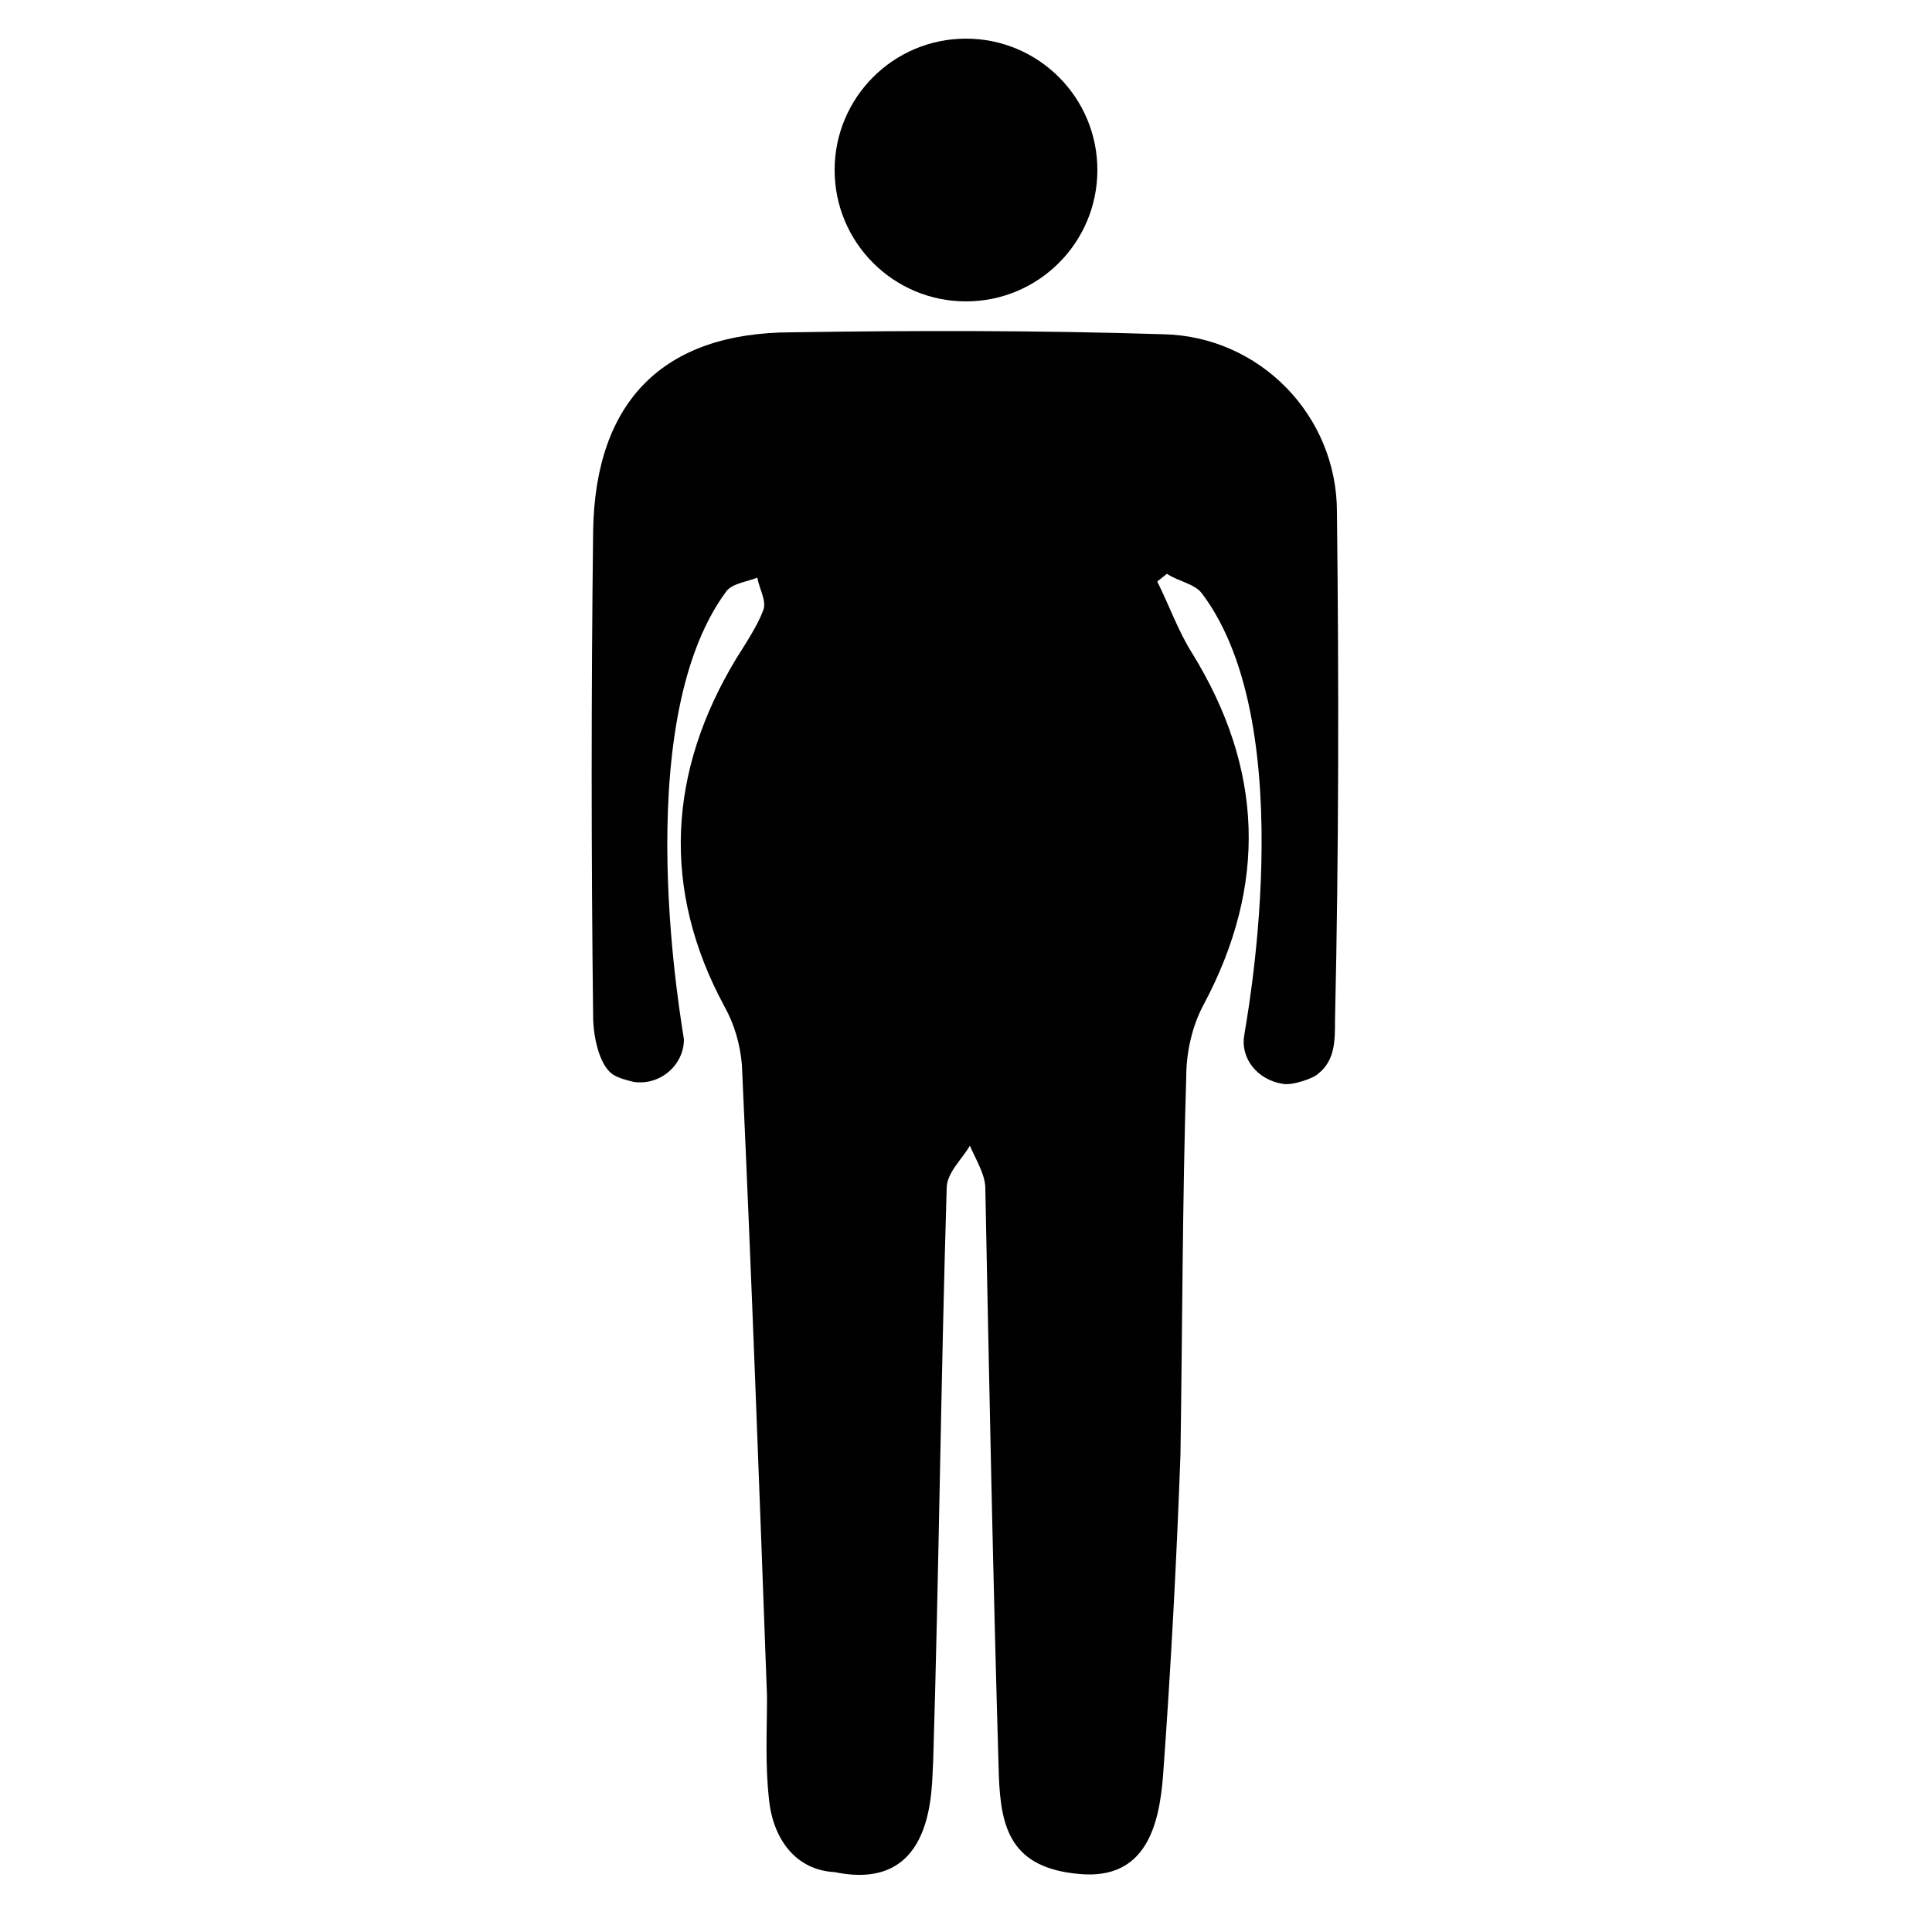<?xml version="1.0" encoding="utf-8"?>
<svg version="1.1" id="Layer_1" xmlns="http://www.w3.org/2000/svg" xmlns:xlink="http://www.w3.org/1999/xlink" x="0px" y="0px"
	 viewBox="0 0 100 100" style="enable-background:new 0 0 100 100;" xml:space="preserve">
<style type="text/css">
	.st0{fill:#010101;}
</style>
<circle id="XMLID_2_" class="st0" cx="50" cy="8.8" r="6.8"/>
<path id="XMLID_3_" class="st0" d="M59.9,30.1c0.6,1.2,1.1,2.6,1.8,3.7c3.7,6,3.9,12,0.6,18.2c-0.6,1.1-0.9,2.5-0.9,3.7
	c-0.2,6.5-0.2,13.1-0.3,19.6c-0.2,5.5-0.5,11.1-0.9,16.6c-0.2,2.6-0.9,5.4-4.3,5.1c-3.6-0.3-4.1-2.4-4.2-5.1
	c-0.3-10.1-0.5-20.3-0.7-30.4c0-0.7-0.5-1.5-0.8-2.2C49.8,60,49,60.7,49,61.5c-0.3,9.9-0.4,19.8-0.7,29.7c-0.1,1.2,0.2,6.8-5.1,5.7
	c-2-0.1-3.2-1.7-3.4-3.8c-0.2-1.8-0.1-3.5-0.1-5.3c-0.4-10.9-0.8-21.8-1.3-32.7c-0.1-1.1-0.4-2.1-0.9-3c-3.3-6.1-2.9-12.2,0.6-18
	c0.5-0.8,1.1-1.7,1.4-2.5c0.2-0.5-0.2-1.1-0.3-1.7c-0.5,0.2-1.3,0.3-1.6,0.7c-5.2,7-2.2,23-2.2,23.2c0,1.3-1.2,2.4-2.6,2.2
	c-0.4-0.1-0.8-0.2-1.1-0.4c-0.7-0.5-1-2-1-3c-0.1-8.4-0.1-16.7,0-25.1c0.1-6.7,3.6-10.3,10.3-10.3c6.4-0.1,12.8-0.1,19.2,0.1
	c5,0.1,9,4.2,9,9.2c0.1,8.8,0.1,17.5-0.1,26.3c0,1.1,0,2.1-0.9,2.8c-0.2,0.2-1.3,0.6-1.8,0.5c-1.3-0.2-2.2-1.3-2-2.5
	c0-0.2,3.1-15.9-2.2-22.9c-0.4-0.5-1.2-0.6-1.8-1L59.9,30.1z"/>
</svg>

